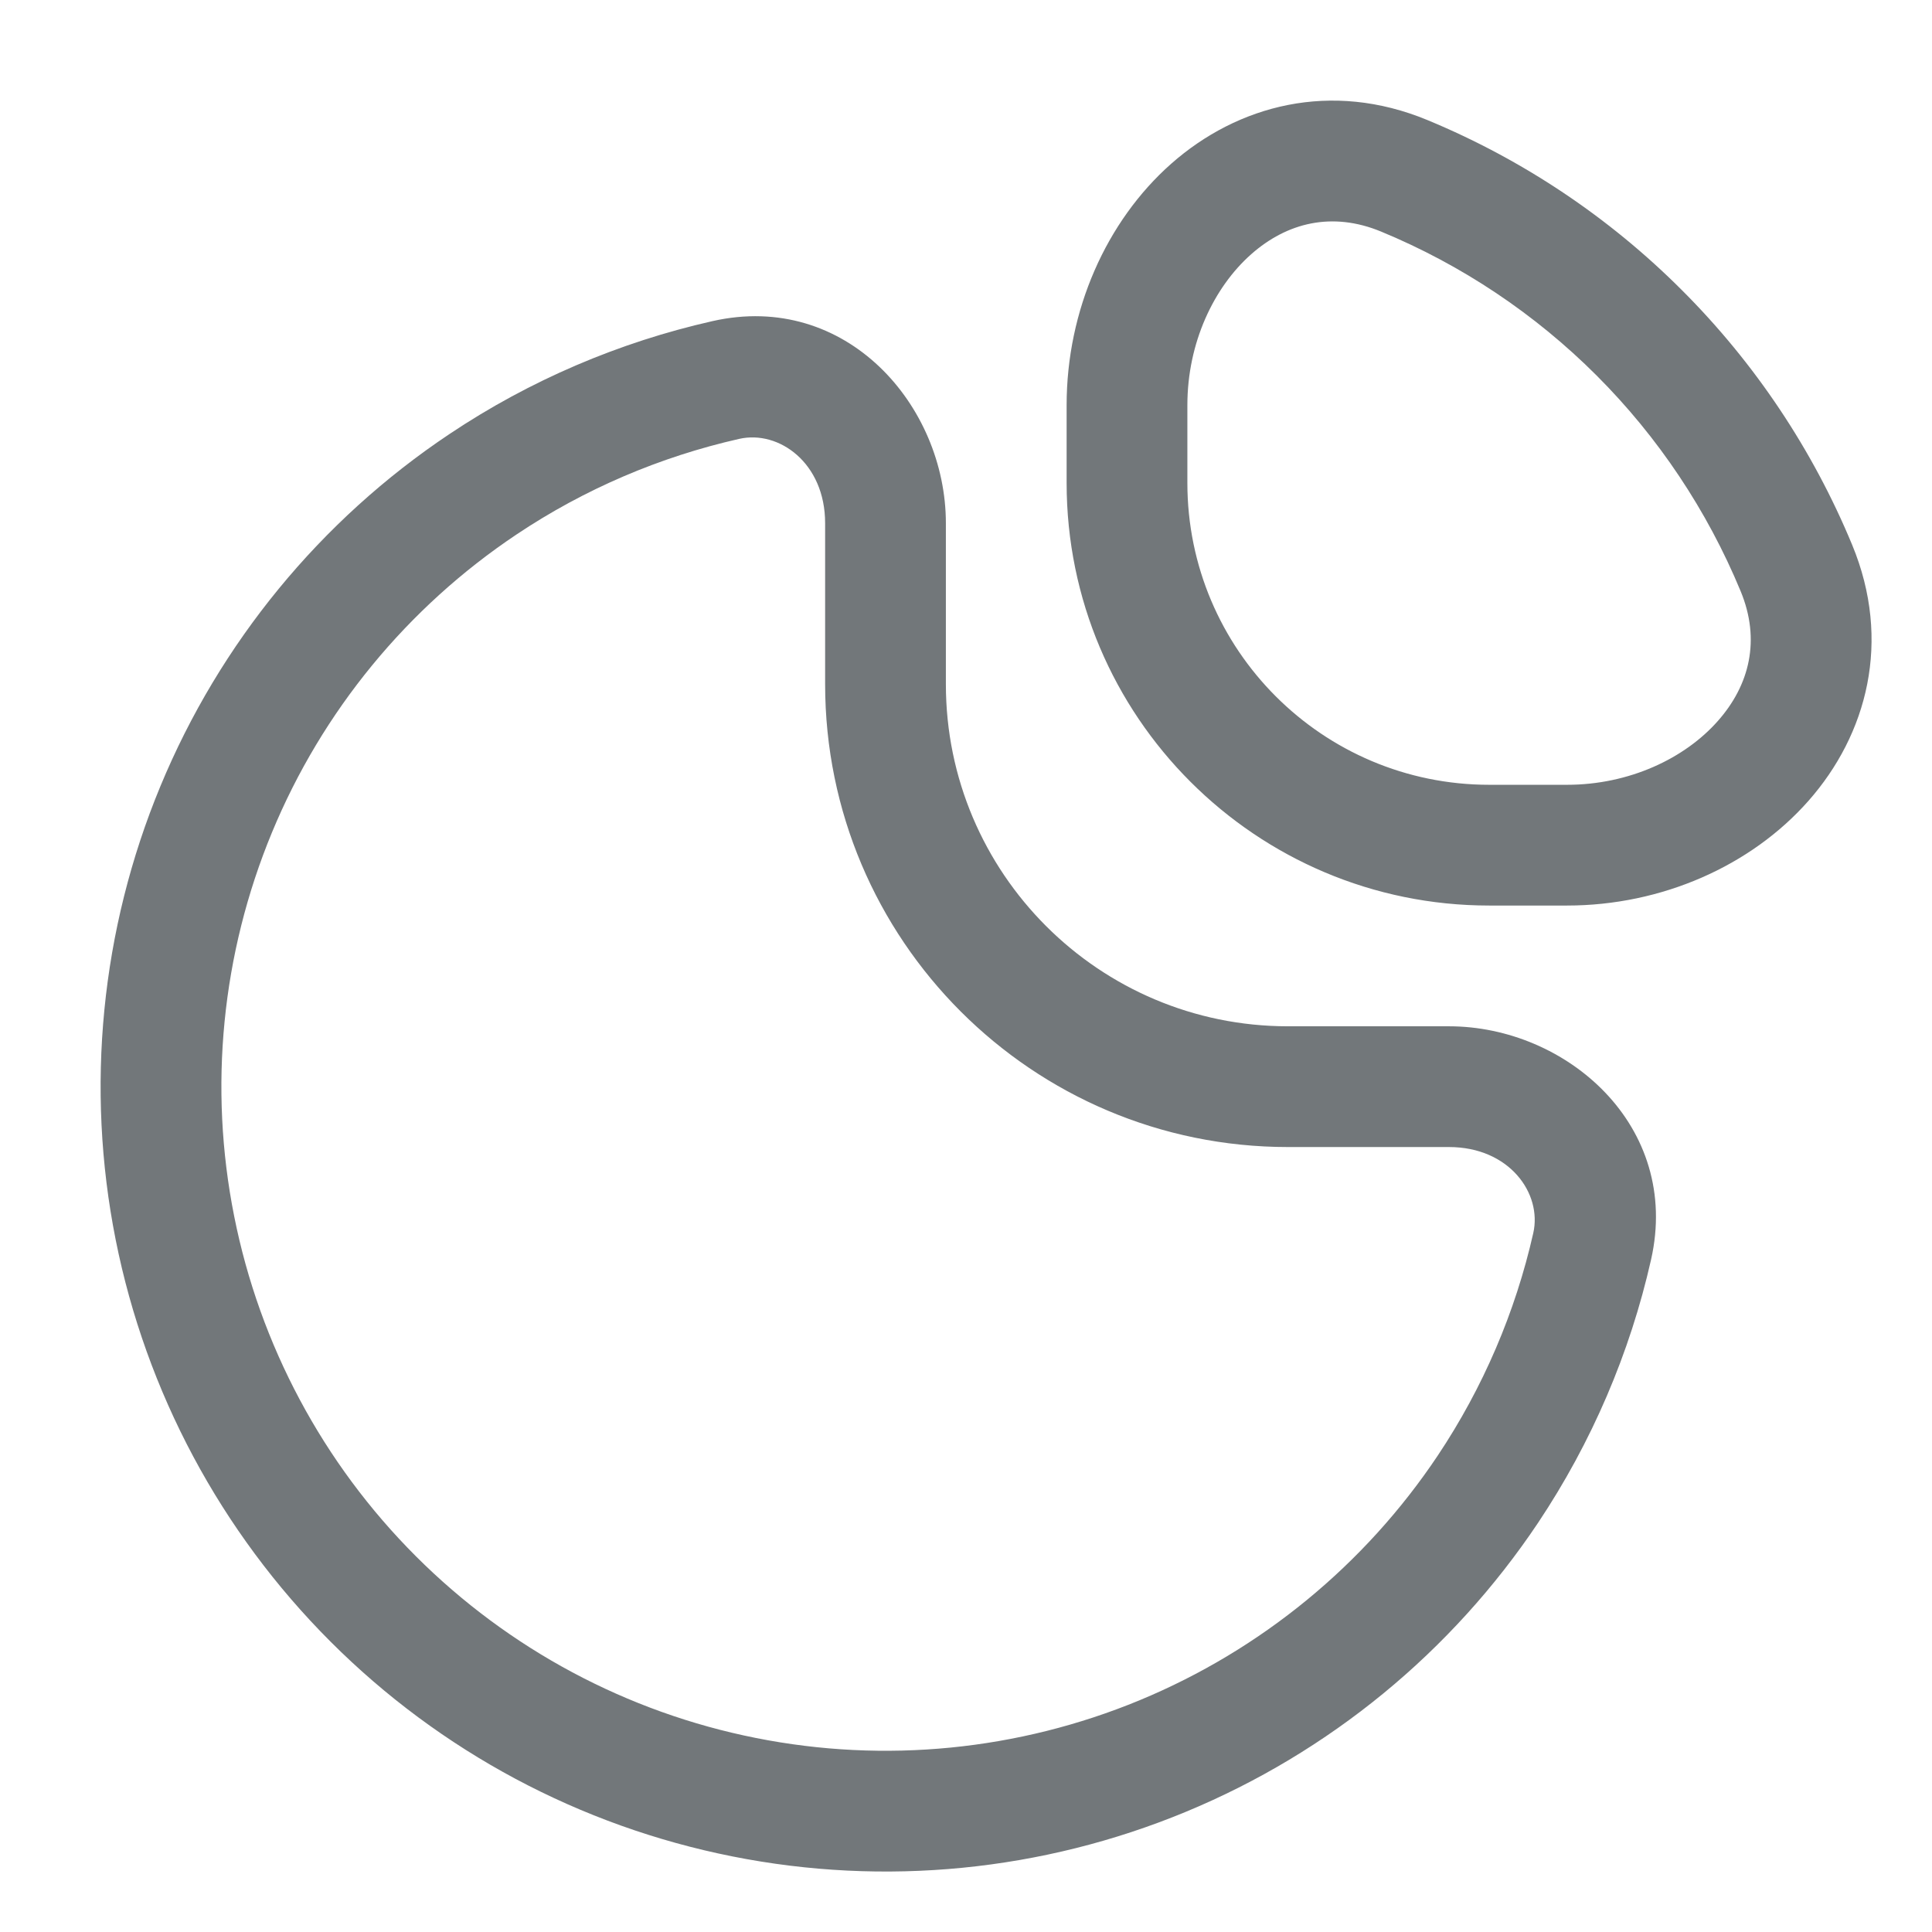 <svg width="24" height="24" viewBox="0 0 24 24" fill="none" xmlns="http://www.w3.org/2000/svg">
<path d="M18.483 18.499L17.86 18.082L18.483 18.499ZM6 6.016L5.583 5.392L6 6.016ZM9.016 4.72L8.851 3.989L9.016 4.72ZM19.779 15.482L19.047 15.317L19.779 15.482ZM17.444 2.184L17.157 2.877L17.444 2.184ZM22.315 7.055L23.008 6.768L22.315 7.055ZM19.466 10.499V11.249V10.499ZM18.5 10.499V9.749V10.499ZM14 5.999H13.25H14ZM14 5.033H14.75H14ZM19.047 15.317C18.825 16.299 18.424 17.237 17.86 18.082L19.107 18.916C19.774 17.916 20.248 16.808 20.51 15.648L19.047 15.317ZM17.86 18.082C16.953 19.439 15.665 20.496 14.157 21.121L14.731 22.507C16.513 21.769 18.035 20.519 19.107 18.916L17.86 18.082ZM14.157 21.121C12.65 21.745 10.991 21.909 9.391 21.59L9.098 23.061C10.989 23.438 12.95 23.245 14.731 22.507L14.157 21.121ZM9.391 21.59C7.79 21.272 6.32 20.486 5.166 19.332L4.106 20.393C5.469 21.757 7.207 22.685 9.098 23.061L9.391 21.59ZM5.166 19.332C4.013 18.179 3.227 16.709 2.909 15.108L1.437 15.401C1.814 17.292 2.742 19.029 4.106 20.393L5.166 19.332ZM2.909 15.108C2.59 13.508 2.754 11.849 3.378 10.342L1.992 9.768C1.254 11.549 1.061 13.51 1.437 15.401L2.909 15.108ZM3.378 10.342C4.002 8.834 5.06 7.546 6.417 6.639L5.583 5.392C3.98 6.463 2.73 7.986 1.992 9.768L3.378 10.342ZM6.417 6.639C7.262 6.074 8.2 5.674 9.182 5.452L8.851 3.989C7.691 4.251 6.582 4.724 5.583 5.392L6.417 6.639ZM10.25 6.499V8.499H11.75V6.499H10.25ZM16 14.249H18V12.749H16V14.249ZM10.25 8.499C10.25 11.674 12.824 14.249 16 14.249V12.749C13.653 12.749 11.75 10.846 11.75 8.499H10.25ZM9.182 5.452C9.674 5.34 10.25 5.749 10.25 6.499H11.75C11.75 5.039 10.513 3.613 8.851 3.989L9.182 5.452ZM20.51 15.648C20.886 13.986 19.459 12.749 18 12.749V14.249C18.75 14.249 19.158 14.825 19.047 15.317L20.51 15.648ZM17.157 2.877C18.158 3.291 19.068 3.899 19.834 4.665L20.894 3.605C19.989 2.699 18.914 1.981 17.731 1.491L17.157 2.877ZM19.834 4.665C20.6 5.431 21.207 6.341 21.622 7.342L23.008 6.768C22.518 5.585 21.8 4.51 20.894 3.605L19.834 4.665ZM19.466 9.749H18.5V11.249H19.466V9.749ZM14.75 5.999V5.033H13.25V5.999H14.75ZM21.622 7.342C21.874 7.949 21.734 8.511 21.34 8.956C20.93 9.421 20.24 9.749 19.466 9.749V11.249C20.643 11.249 21.752 10.756 22.464 9.95C23.194 9.124 23.503 7.963 23.008 6.768L21.622 7.342ZM18.5 9.749C16.429 9.749 14.75 8.07 14.75 5.999H13.25C13.25 8.898 15.601 11.249 18.5 11.249V9.749ZM17.731 1.491C16.535 0.996 15.375 1.305 14.549 2.034C13.743 2.747 13.25 3.855 13.25 5.033H14.75C14.75 4.259 15.078 3.569 15.543 3.158C15.988 2.765 16.549 2.625 17.157 2.877L17.731 1.491Z" fill="#72777A"/>
</svg>
